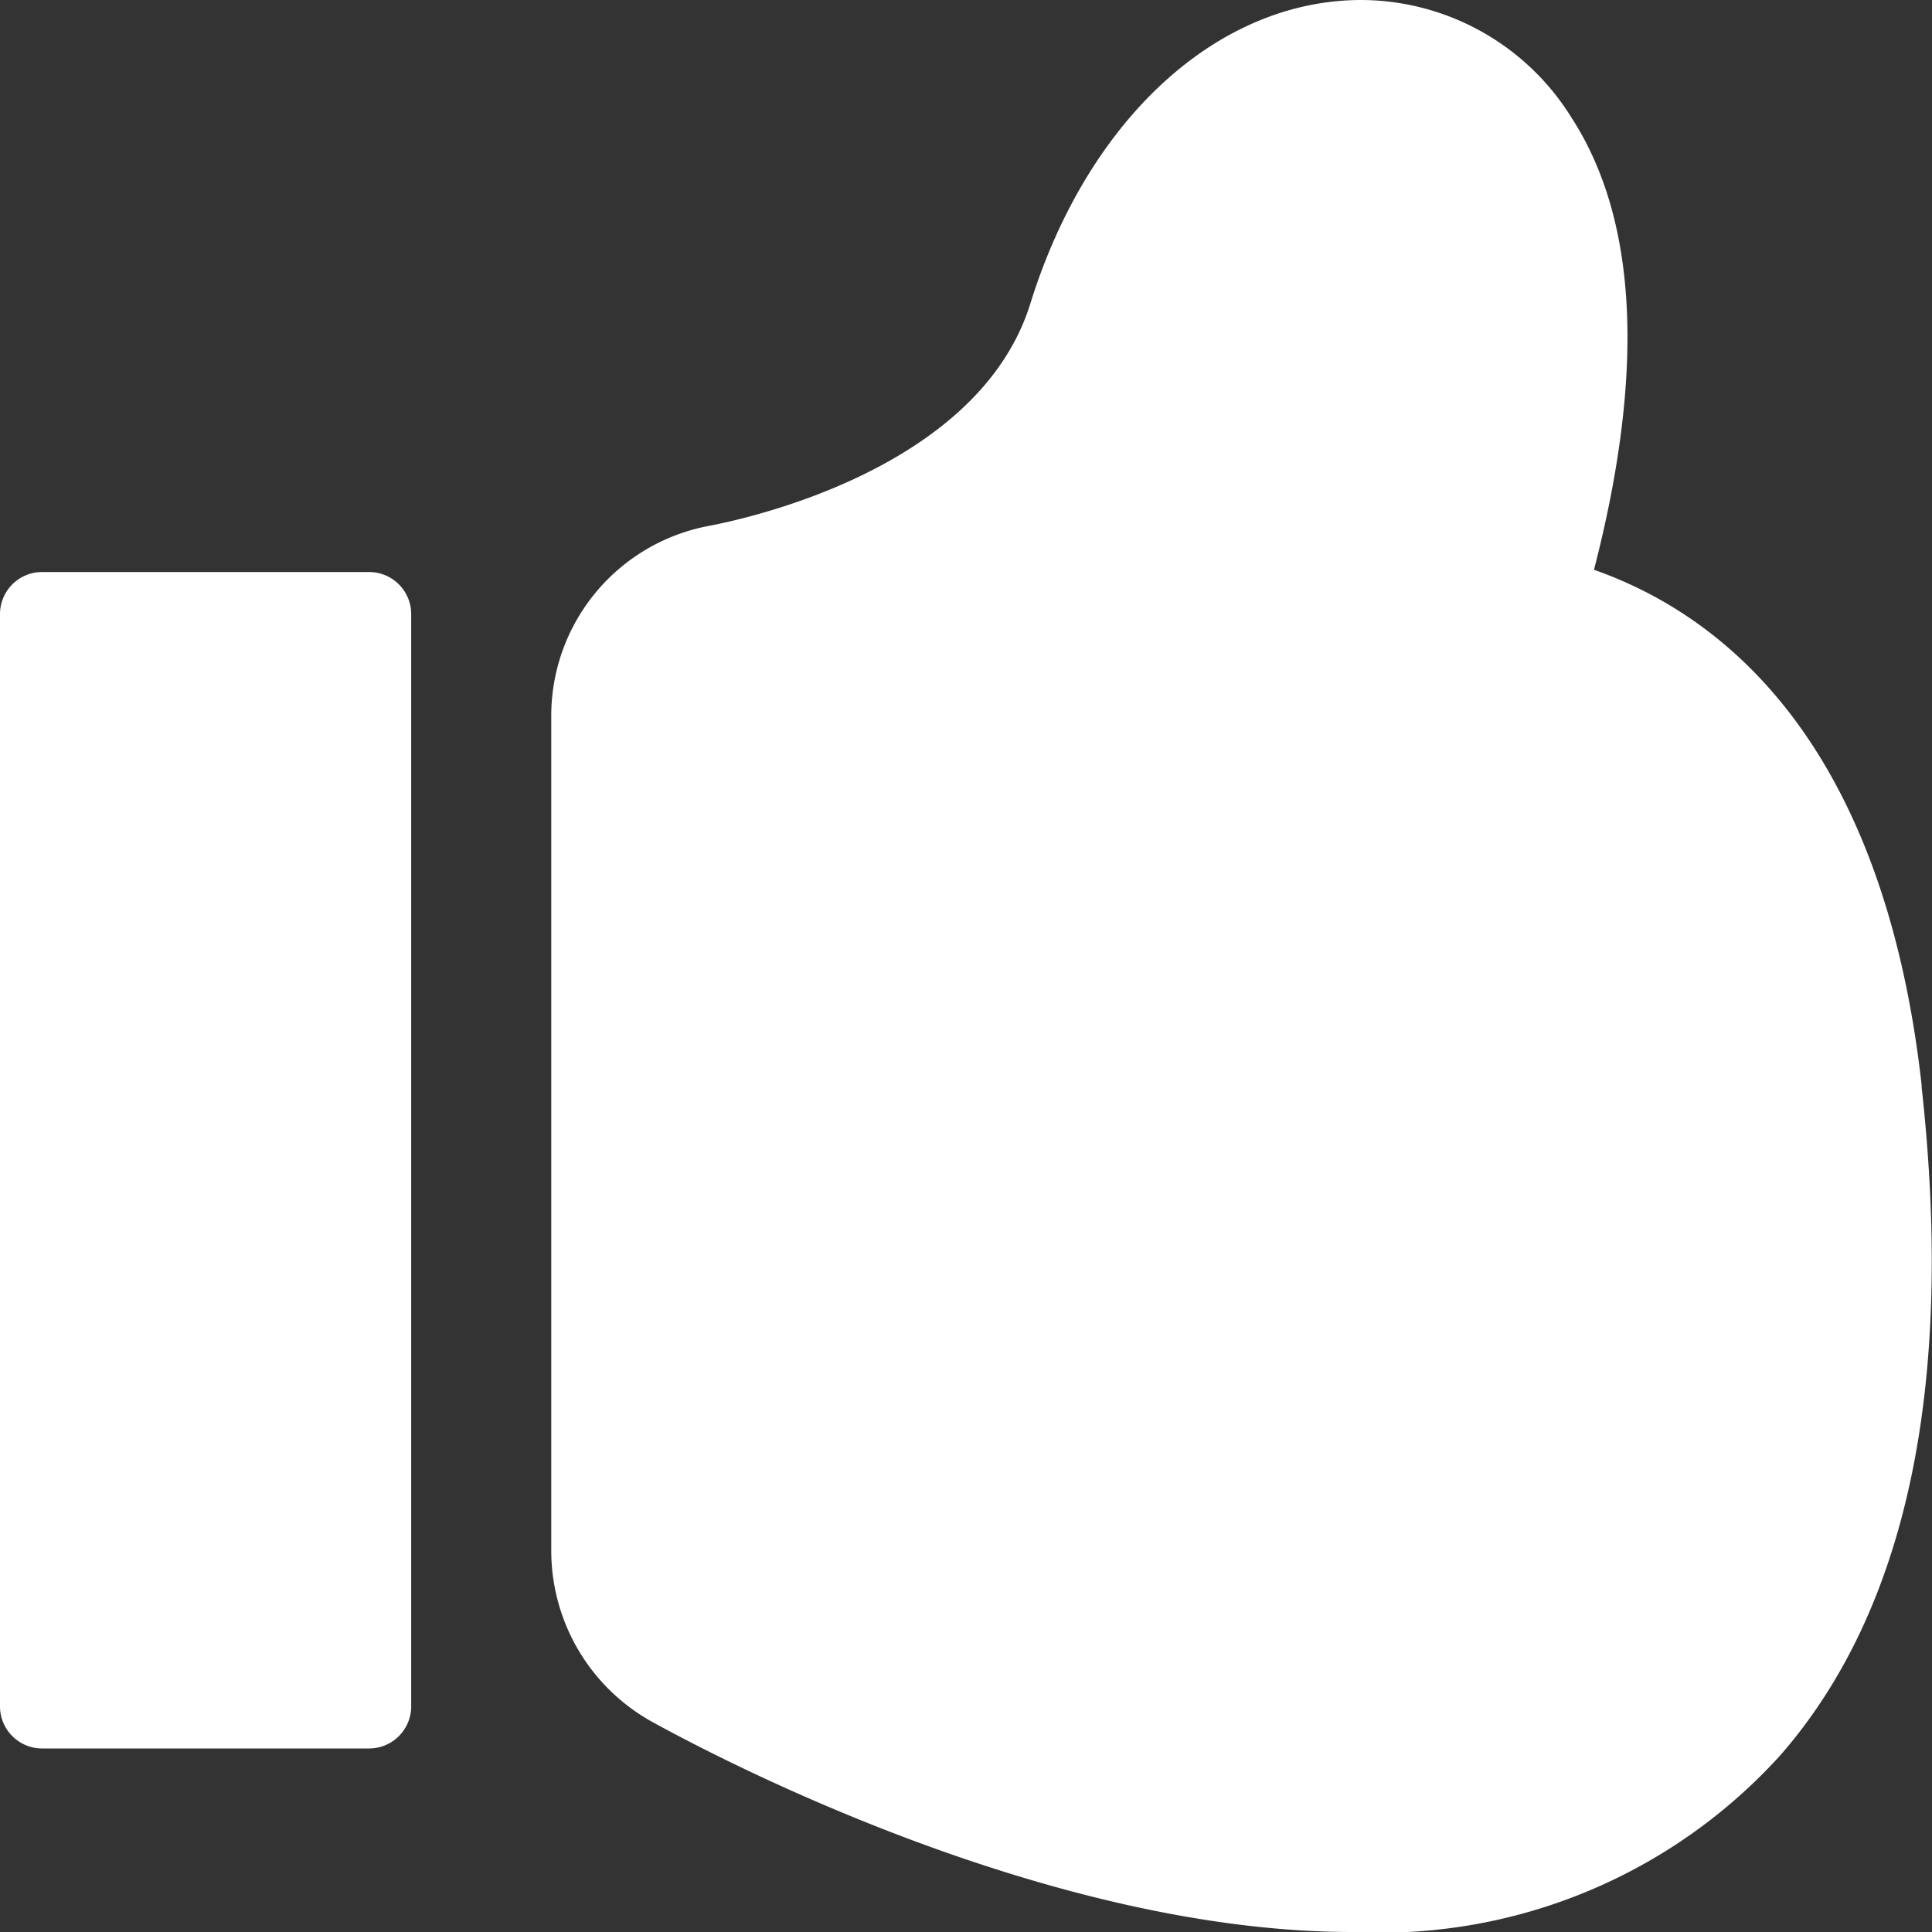 <svg id="그룹_15" data-name="그룹 15" xmlns="http://www.w3.org/2000/svg" xmlns:xlink="http://www.w3.org/1999/xlink" width="24" height="24" viewBox="0 0 24 24">
  <rect x="0" y="0" width="24" height="24" fill="#333333" stroke="none"/>
  <defs>
    <clipPath id="clip-path">
      <rect id="사각형_29" data-name="사각형 29" width="24" height="24" fill="#fff"/>
    </clipPath>
  </defs>
  <g id="그룹_12" data-name="그룹 12" clip-path="url(#clip-path)">
    <path id="패스_21" data-name="패스 21" d="M245.409,13.494c-.478-4.3-2.491-5.861-4.072-6.416.635-2.458.543-4.341-.275-5.61A3.085,3.085,0,0,0,238.449,0c-1.79,0-3.4,1.48-4.113,3.769-.65,2.1-3.657,2.7-4,2.765a2.4,2.4,0,0,0-1.952,2.386V19.25a2.431,2.431,0,0,0,1.24,2.132c.79.437,4.921,2.618,8.712,2.618a6.707,6.707,0,0,0,5.32-2.2c1.574-1.807,2.161-4.6,1.75-8.306" transform="translate(-221.536)" fill="#fff"/>
    <path id="패스_22" data-name="패스 22" d="M4.591,230.992H.516a.523.523,0,0,0-.516.53v13.554a.523.523,0,0,0,.516.53H4.591a.523.523,0,0,0,.517-.53V231.522a.523.523,0,0,0-.517-.53" transform="translate(0 -223.886)" fill="#fff"/>
  </g>
</svg>
